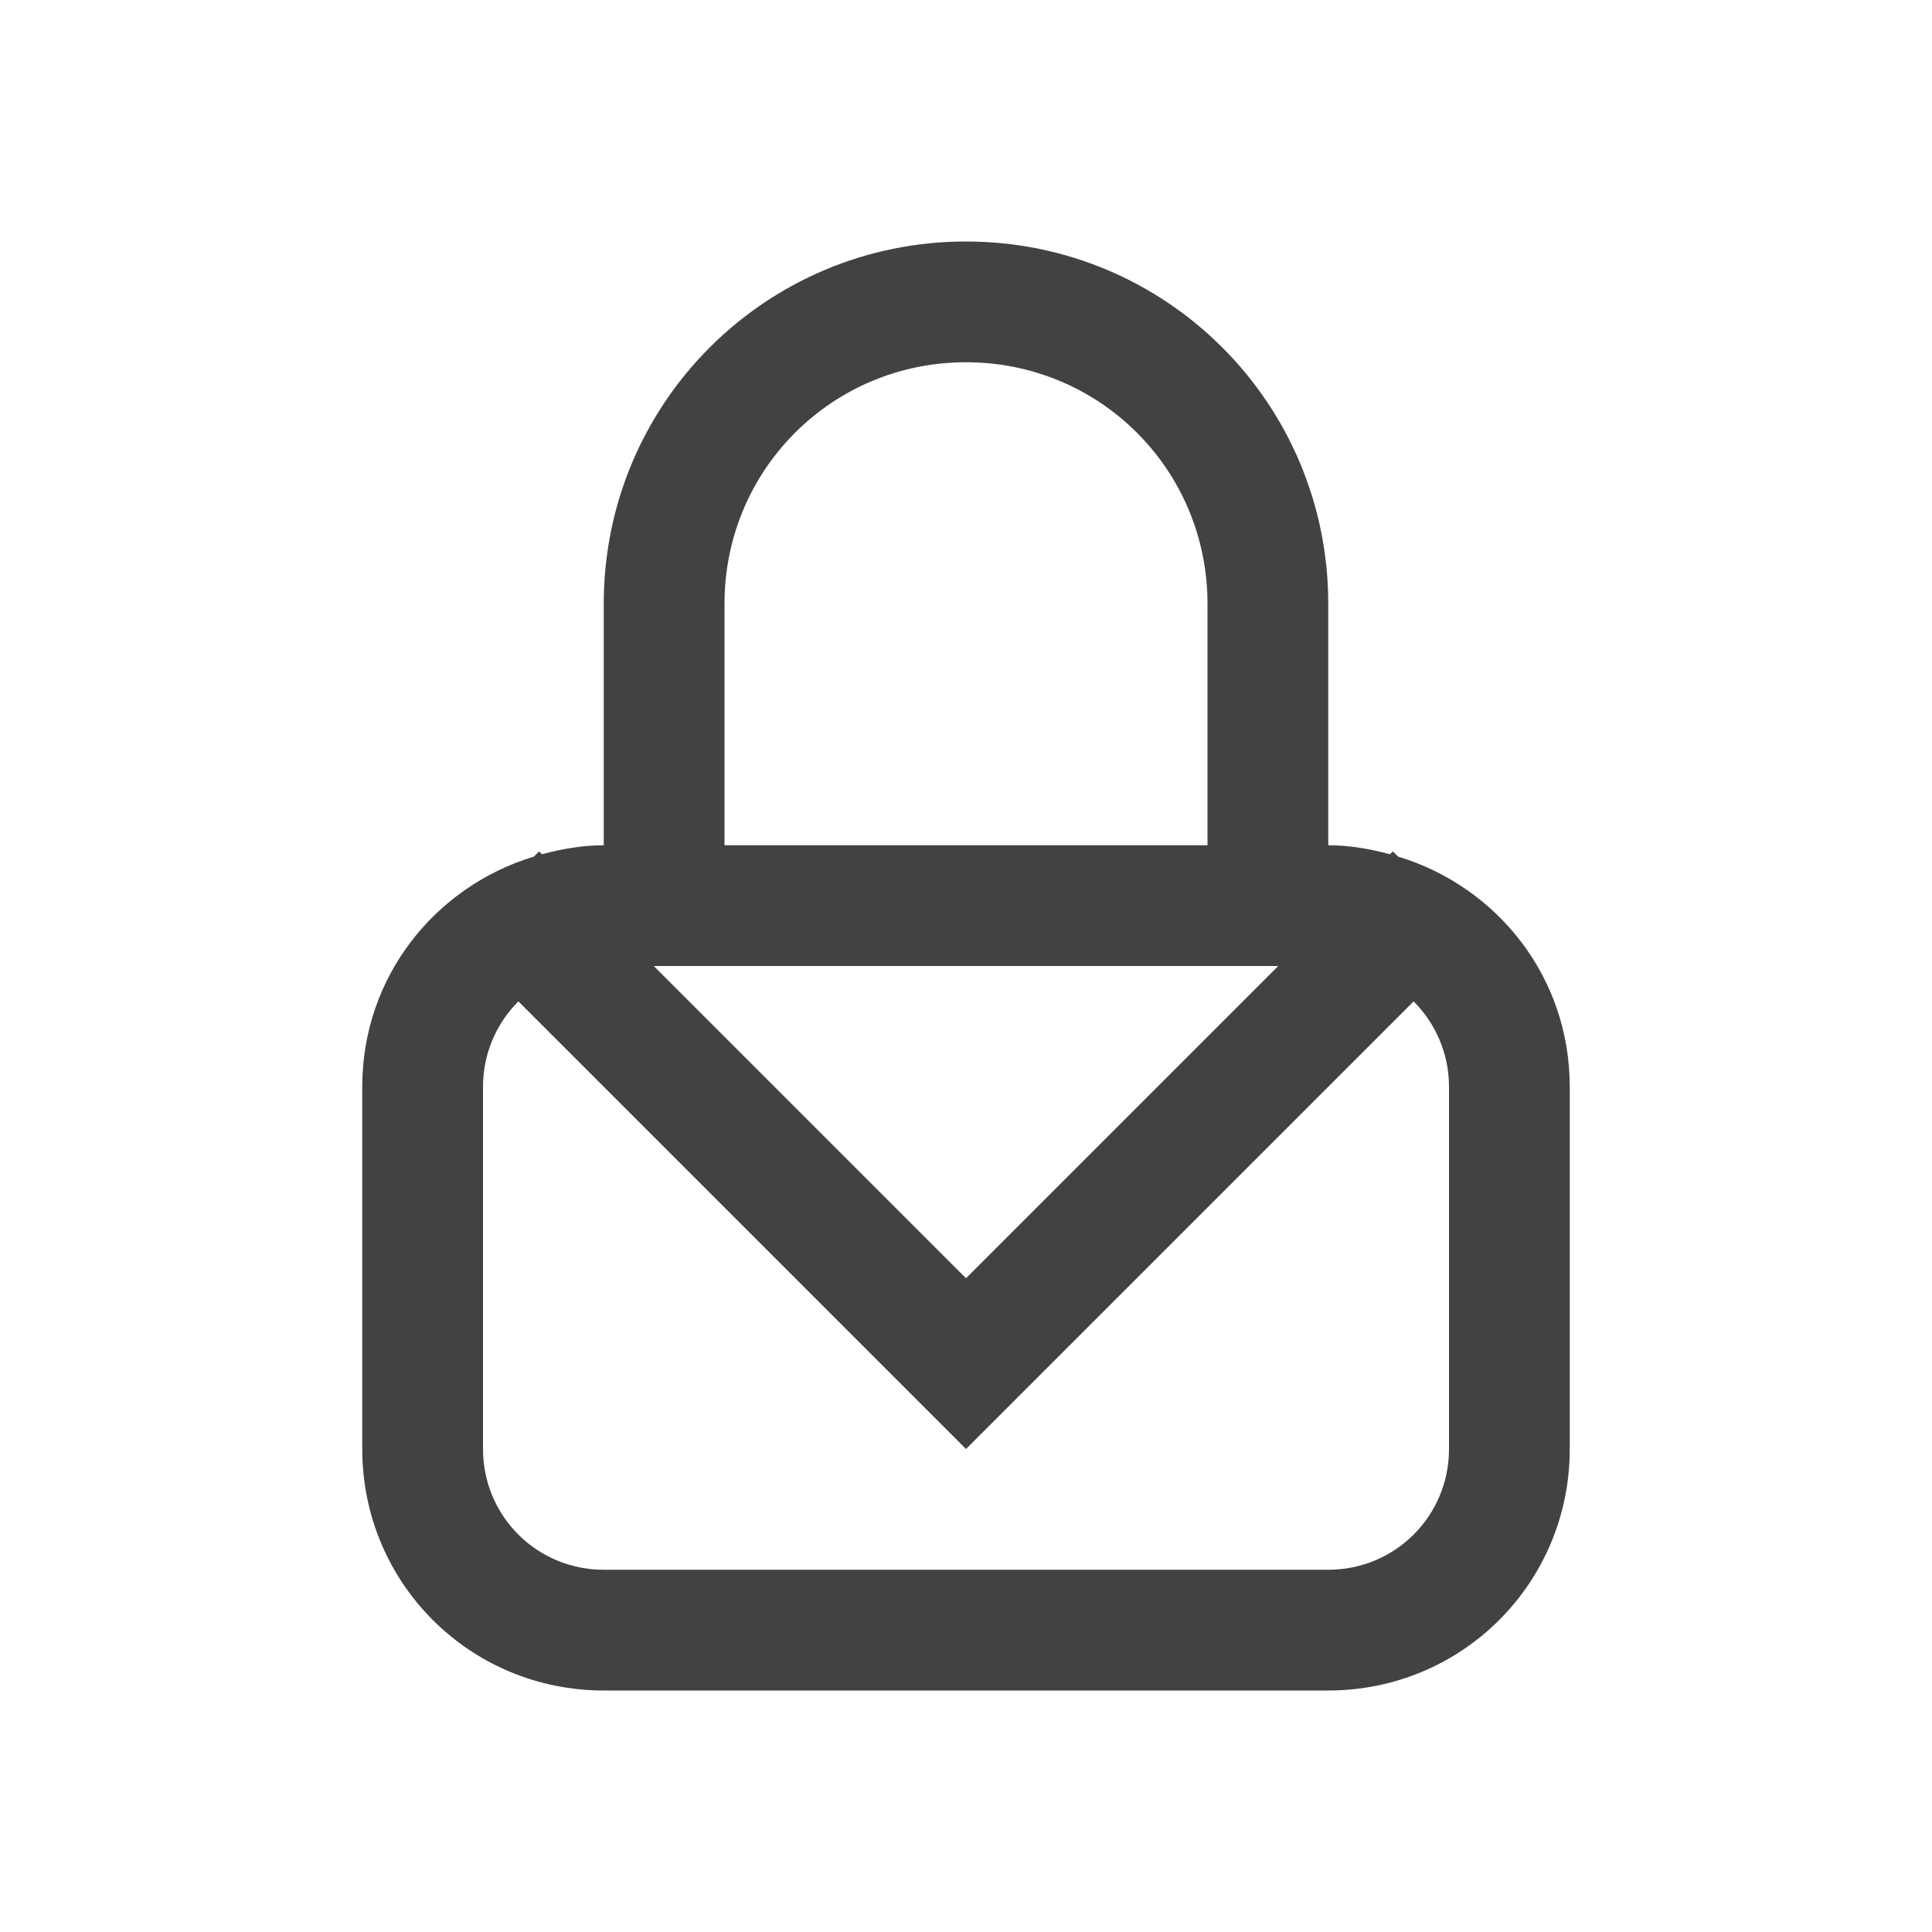 
<svg xmlns="http://www.w3.org/2000/svg" xmlns:xlink="http://www.w3.org/1999/xlink" width="48px" height="48px" viewBox="0 0 48 48" version="1.1">
<g id="surface1">
<defs>
  <style id="current-color-scheme" type="text/css">
   .ColorScheme-Text { color:#424242; } .ColorScheme-Highlight { color:#eeeeee; }
  </style>
 </defs>
<path style="fill:currentColor" class="ColorScheme-Text" d="M 24 6 C 19.02 6 15 10.02 15 15 L 15 21 C 14.461 21 13.957 21.094 13.465 21.223 L 13.395 21.152 L 13.266 21.281 C 10.793 22.031 9 24.281 9 27 L 9 36 C 9 39.328 11.672 42 15 42 L 33 42 C 36.328 42 39 39.328 39 36 L 39 27 C 39 24.281 37.207 22.031 34.734 21.281 L 34.605 21.152 L 34.535 21.223 C 34.043 21.094 33.539 21 33 21 L 33 15 C 33 10.02 28.98 6 24 6 Z M 24 9 C 27.328 9 30 11.672 30 15 L 30 21 L 18 21 L 18 15 C 18 11.672 20.672 9 24 9 Z M 16.242 24 L 31.758 24 L 24 31.758 Z M 12.879 24.879 L 24 36 L 35.121 24.879 C 35.66 25.418 36 26.168 36 27 L 36 36 C 36 37.664 34.664 39 33 39 L 15 39 C 13.336 39 12 37.664 12 36 L 12 27 C 12 26.168 12.34 25.418 12.879 24.879 Z M 12.879 24.879 "/>
</g>
</svg>
